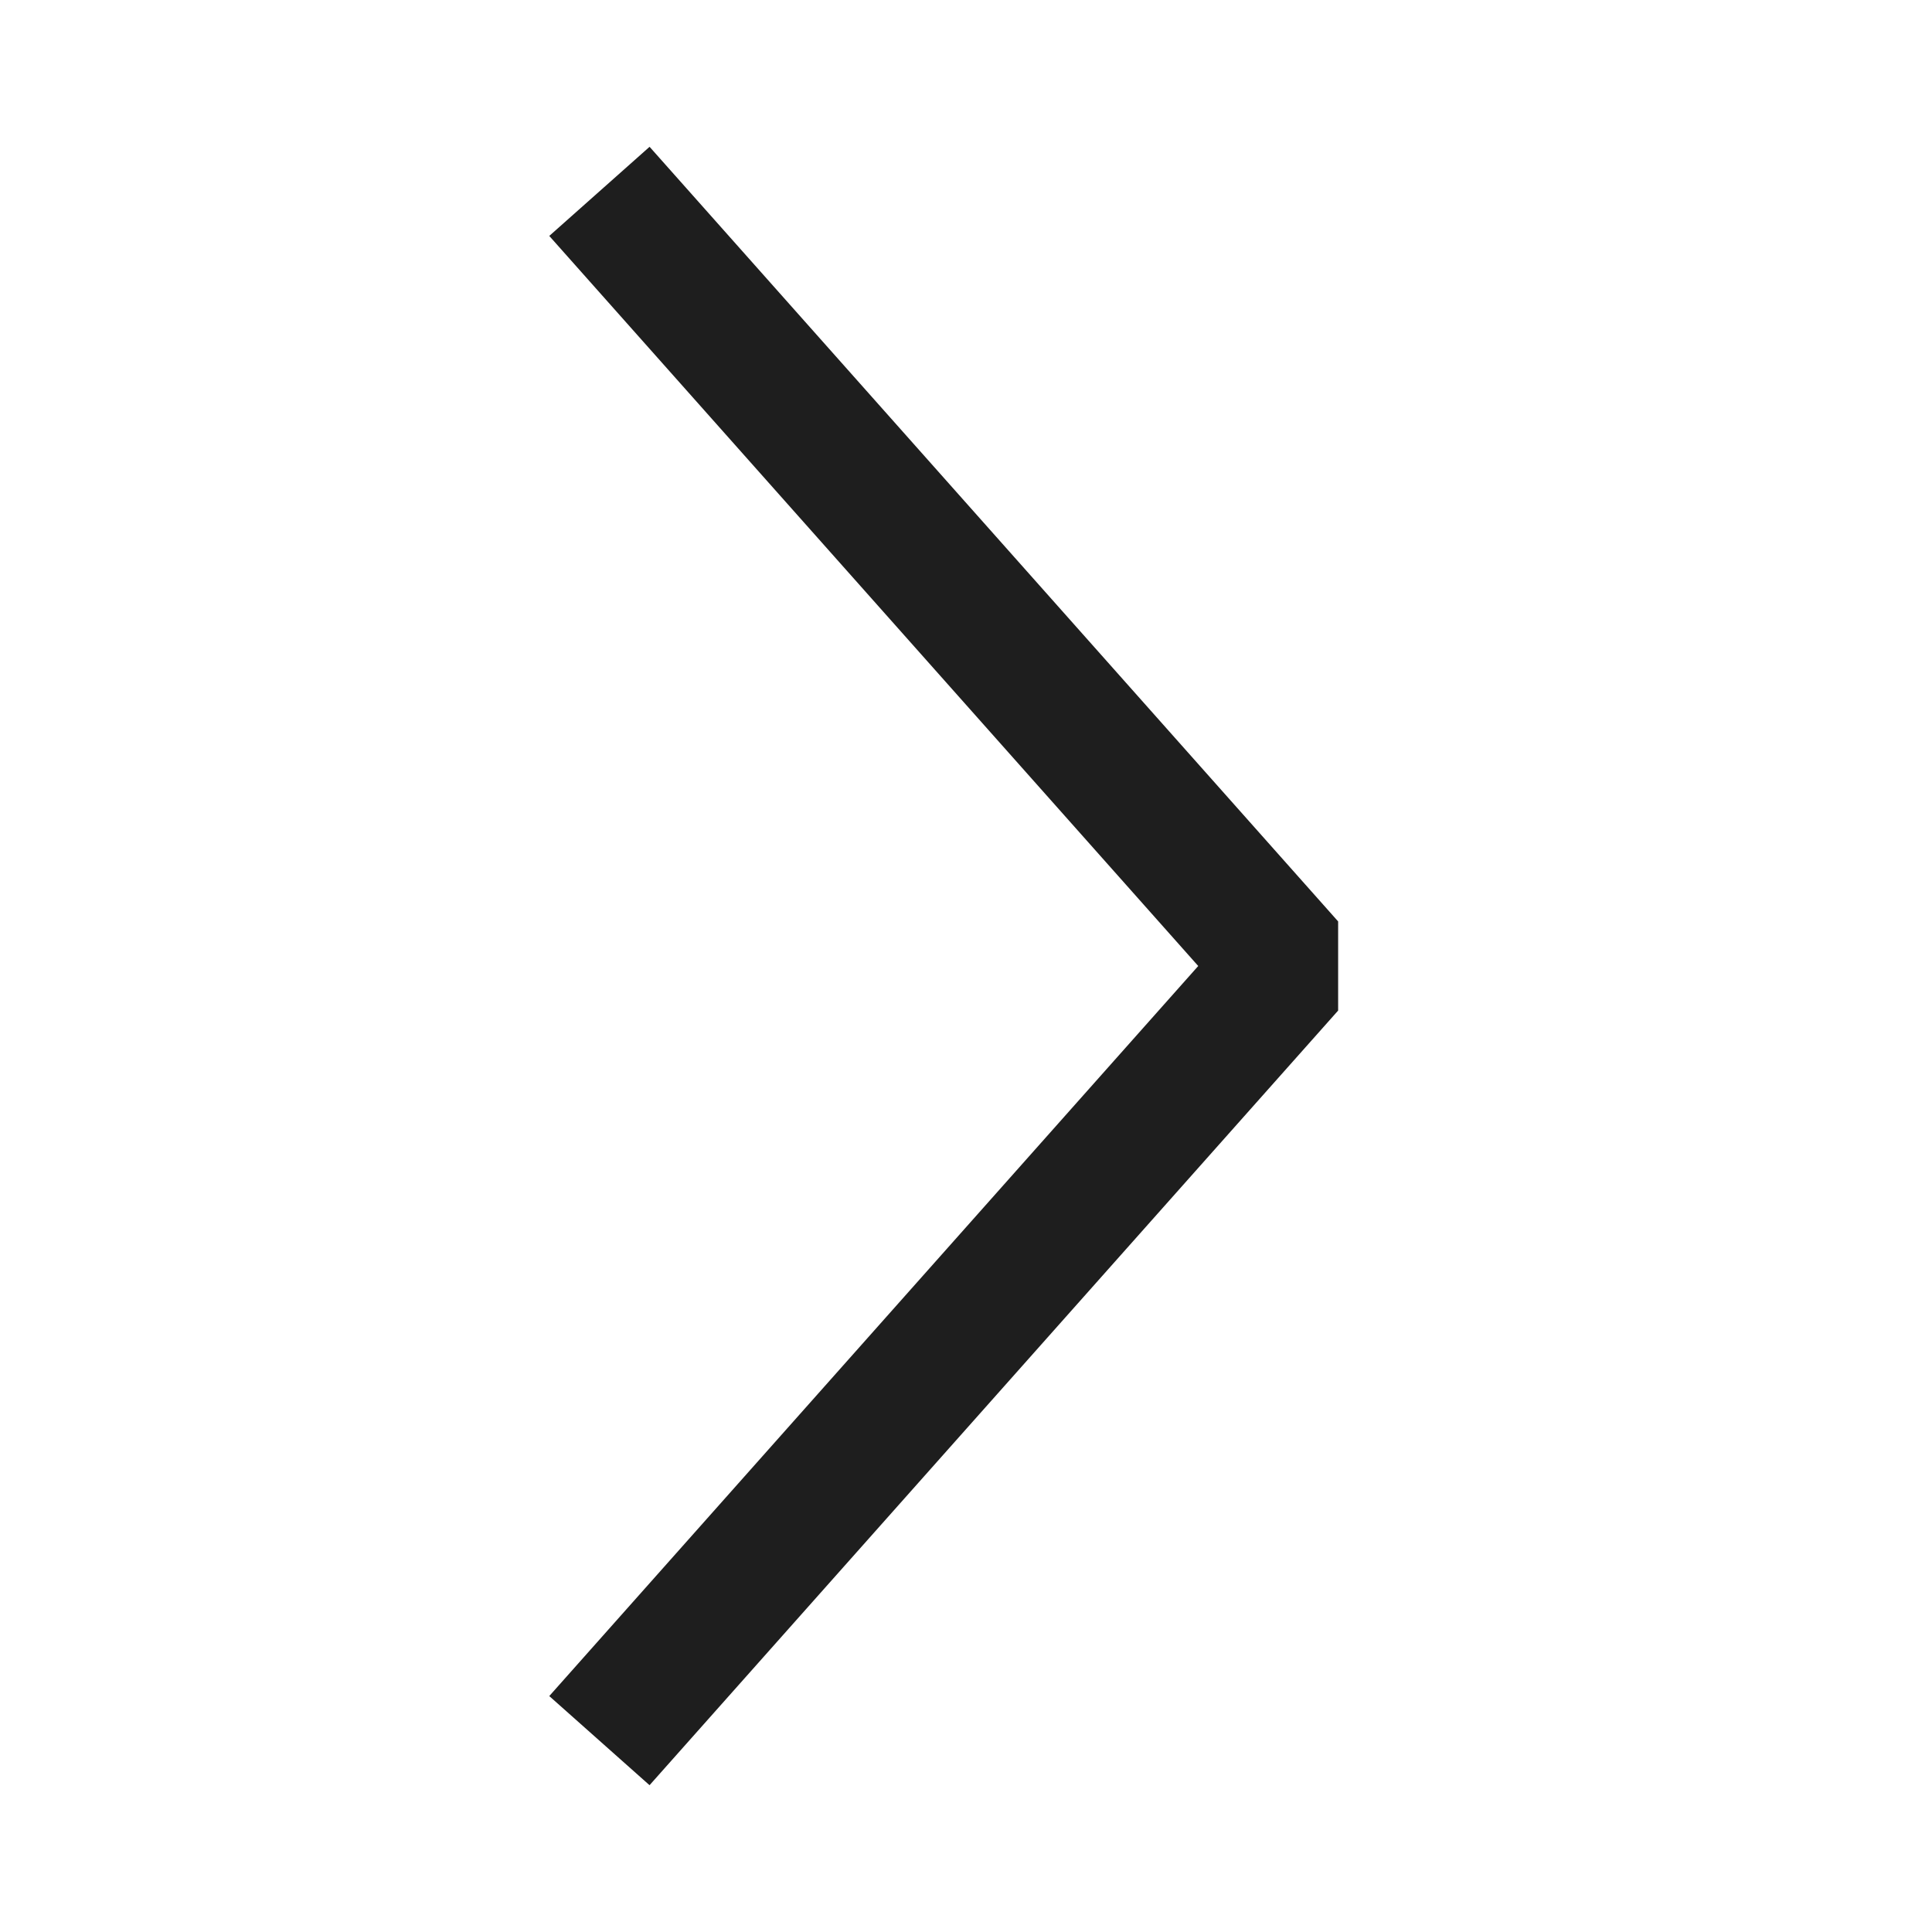 <svg width="60" height="60" viewBox="0 0 60 60" fill="none" xmlns="http://www.w3.org/2000/svg">
<path fill-rule="evenodd" clip-rule="evenodd" d="M37.212 30L17.058 7.327L20.173 4.559L41.557 28.616L41.557 31.384L20.172 55.441L17.058 52.673L37.212 30Z" fill="#1E1E1E"/>
</svg>
